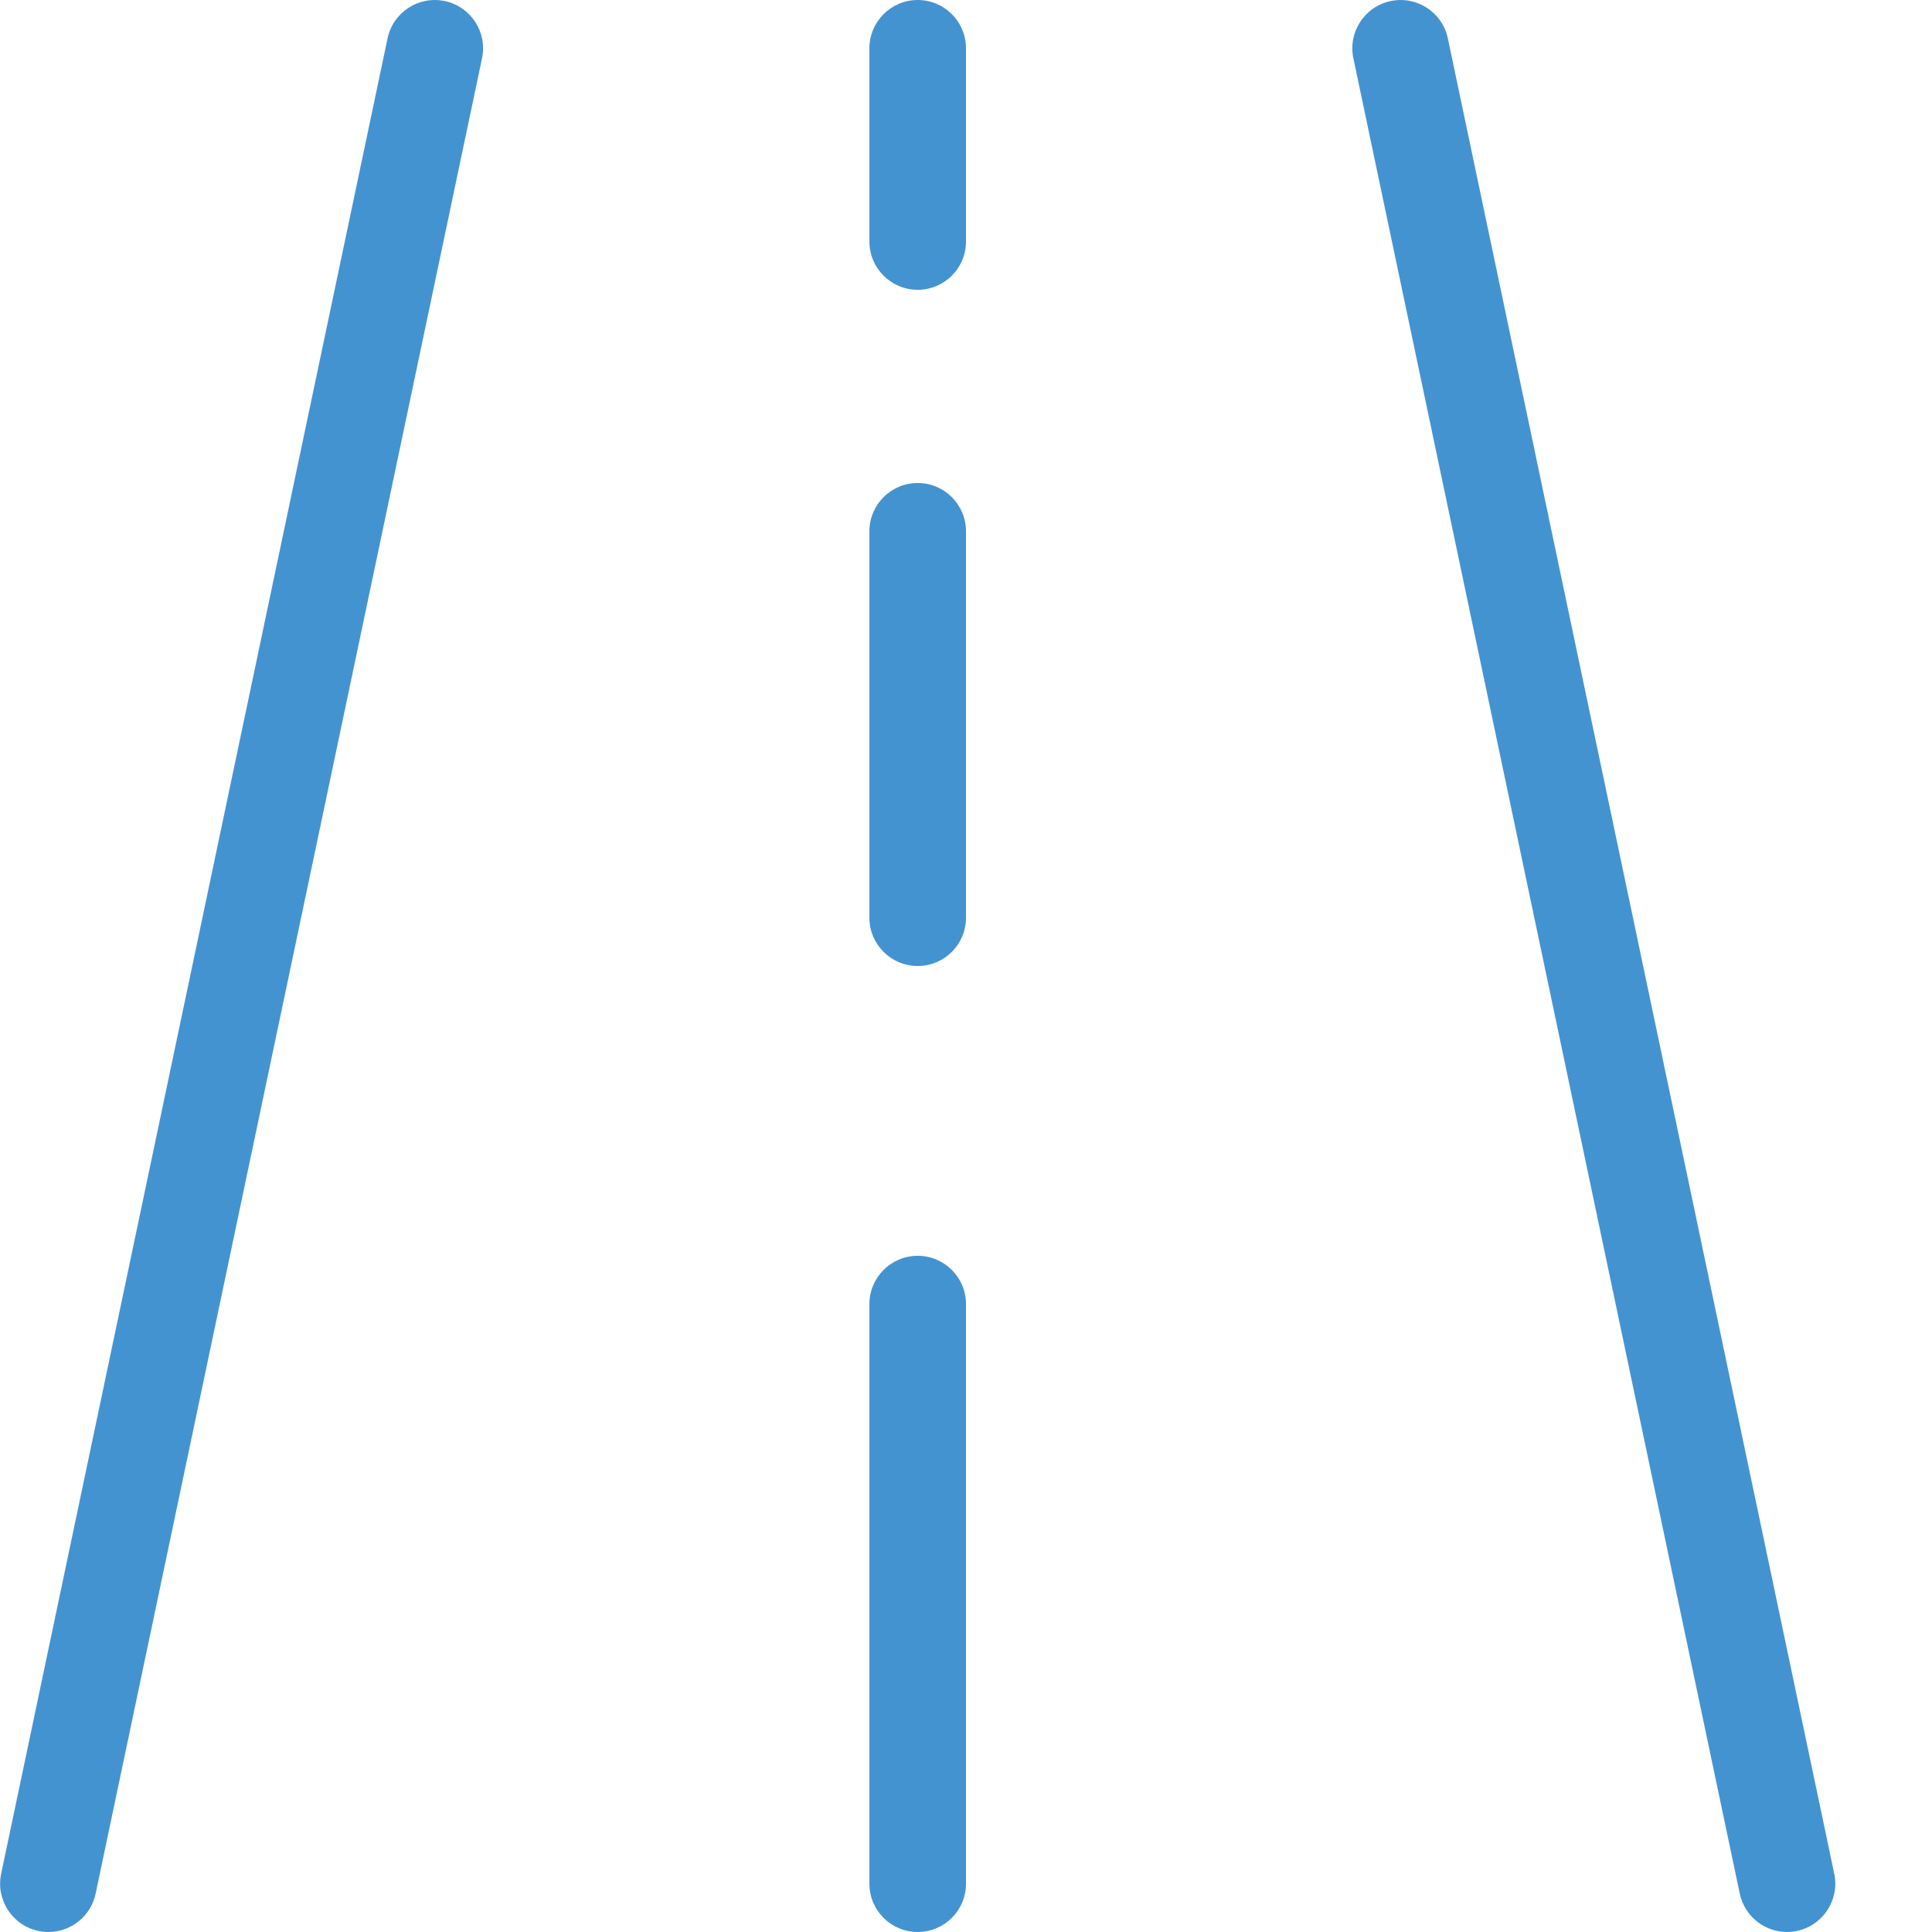 <?xml version="1.0" encoding="utf-8"?>
<!-- Generated by IcoMoon.io -->
<!DOCTYPE svg PUBLIC "-//W3C//DTD SVG 1.1//EN" "http://www.w3.org/Graphics/SVG/1.1/DTD/svg11.dtd">
<svg version="1.1" xmlns="http://www.w3.org/2000/svg" xmlns:xlink="http://www.w3.org/1999/xlink" width="20" height="20" viewBox="0 0 20 20">
<path fill="#4493d1" d="M0.501 20c-0.034 0-0.069-0.003-0.103-0.011-0.27-0.057-0.443-0.322-0.386-0.592l4-19c0.057-0.27 0.322-0.443 0.592-0.386s0.443 0.322 0.386 0.592l-4 19c-0.050 0.236-0.257 0.397-0.489 0.397z"></path>
<path fill="#4493d1" d="M18.499 20c-0.231 0-0.439-0.162-0.489-0.397l-4-19c-0.057-0.27 0.116-0.535 0.386-0.592s0.535 0.116 0.592 0.386l4 19c0.057 0.27-0.116 0.535-0.386 0.592-0.035 0.007-0.069 0.011-0.103 0.011z"></path>
<path fill="#4493d1" d="M9.5 3c-0.276 0-0.5-0.224-0.5-0.5v-2c0-0.276 0.224-0.5 0.5-0.5s0.5 0.224 0.5 0.5v2c0 0.276-0.224 0.5-0.5 0.5z"></path>
<path fill="#4493d1" d="M9.5 10c-0.276 0-0.5-0.224-0.5-0.5v-4c0-0.276 0.224-0.5 0.5-0.5s0.5 0.224 0.5 0.5v4c0 0.276-0.224 0.5-0.5 0.5z"></path>
<path fill="#4493d1" d="M9.5 20c-0.276 0-0.5-0.224-0.5-0.5v-6c0-0.276 0.224-0.5 0.5-0.5s0.5 0.224 0.5 0.5v6c0 0.276-0.224 0.5-0.5 0.5z"></path>
</svg>
